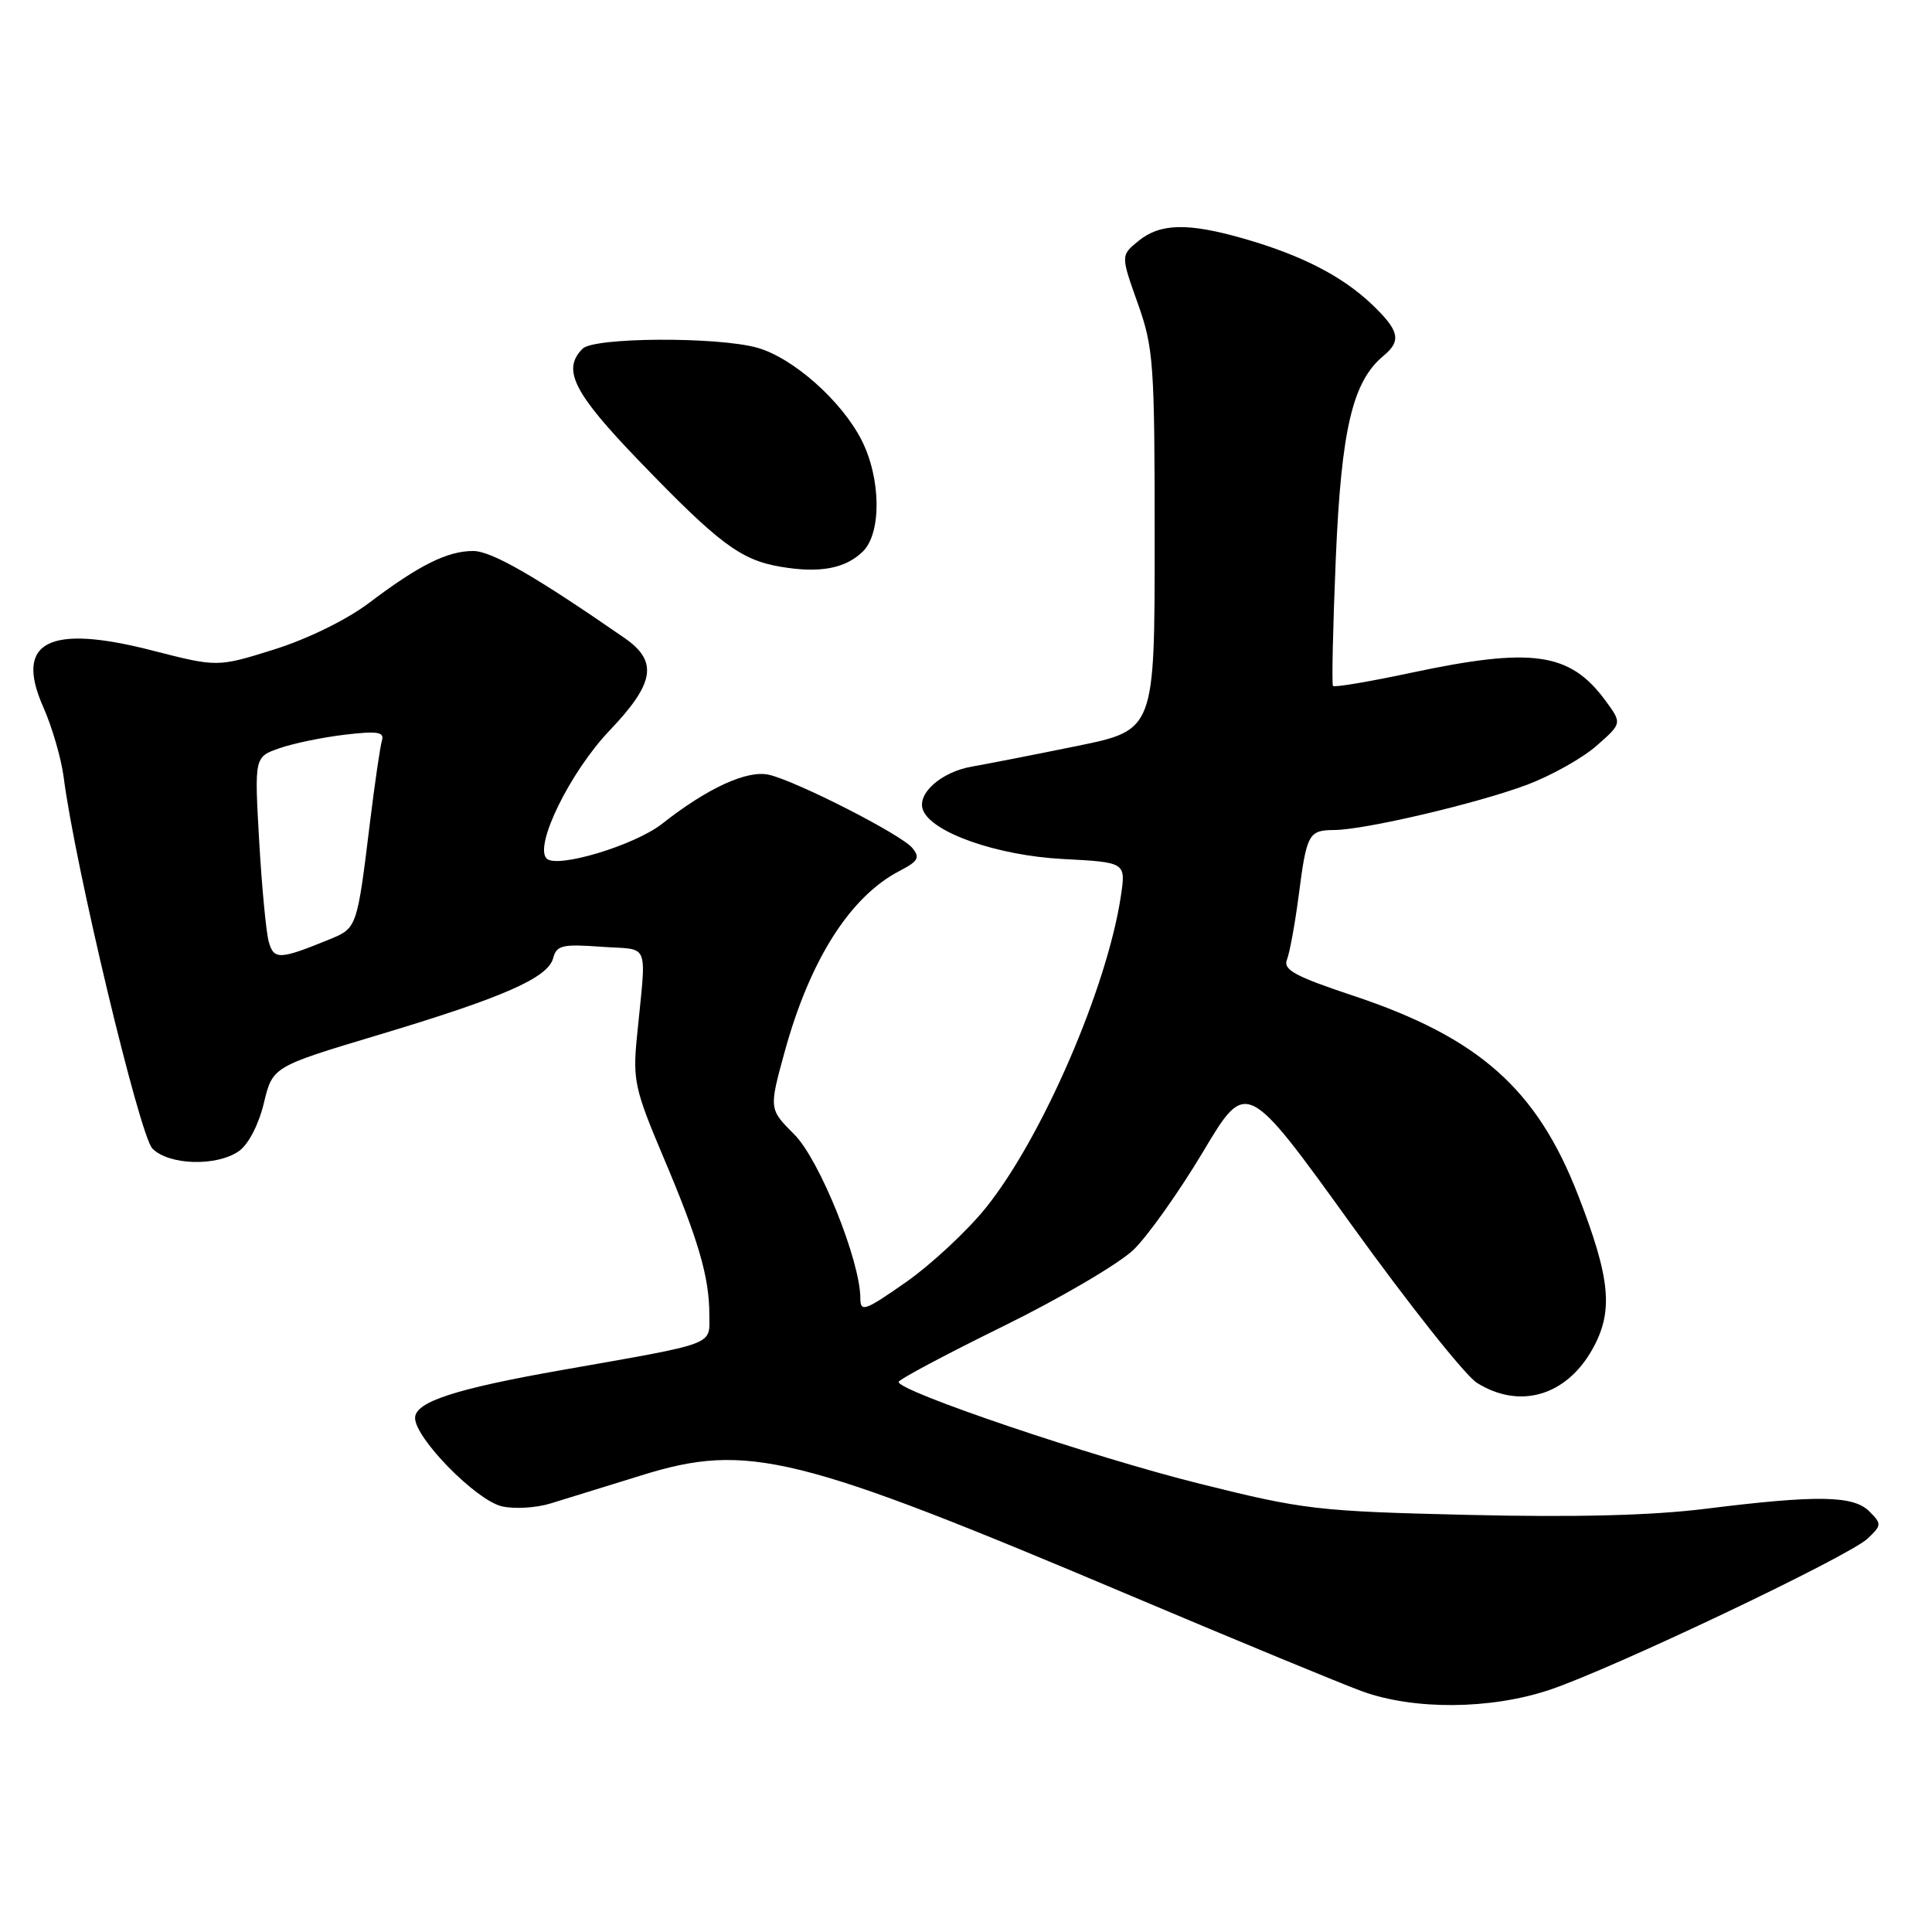 <?xml version="1.0" encoding="UTF-8" standalone="no"?>
<!DOCTYPE svg PUBLIC "-//W3C//DTD SVG 1.1//EN" "http://www.w3.org/Graphics/SVG/1.1/DTD/svg11.dtd" >
<svg xmlns="http://www.w3.org/2000/svg" xmlns:xlink="http://www.w3.org/1999/xlink" version="1.1" viewBox="0 0 256 256">
 <g >
 <path fill="currentColor"
d=" M 205.28 223.93 C 213.52 221.19 244.97 206.24 247.47 203.87 C 249.34 202.10 249.35 201.92 247.69 200.26 C 245.58 198.15 240.77 198.08 226.01 199.92 C 218.90 200.81 208.76 201.07 194.51 200.73 C 174.58 200.26 172.75 200.04 159.00 196.61 C 144.82 193.08 118.92 184.32 119.08 183.11 C 119.12 182.77 125.37 179.45 132.96 175.72 C 140.55 171.99 148.32 167.42 150.22 165.58 C 152.12 163.73 156.26 157.89 159.42 152.60 C 165.16 142.98 165.16 142.98 179.04 162.24 C 186.67 172.83 194.17 182.29 195.71 183.24 C 201.35 186.77 207.52 184.98 210.99 178.80 C 213.82 173.77 213.42 169.48 209.10 158.35 C 203.64 144.29 195.96 137.48 179.29 131.93 C 171.56 129.36 169.99 128.49 170.53 127.15 C 170.89 126.24 171.59 122.43 172.08 118.69 C 173.14 110.46 173.39 110.01 176.81 109.98 C 180.89 109.95 195.77 106.45 202.33 103.99 C 205.54 102.78 209.69 100.46 211.55 98.82 C 214.94 95.84 214.94 95.84 212.72 92.82 C 208.02 86.44 203.05 85.73 187.01 89.14 C 181.48 90.32 176.81 91.11 176.63 90.89 C 176.45 90.68 176.62 83.07 177.00 73.98 C 177.73 56.85 179.22 50.53 183.34 47.13 C 185.73 45.15 185.42 43.79 181.75 40.30 C 177.83 36.58 172.44 33.81 164.85 31.63 C 157.44 29.50 153.75 29.57 150.86 31.92 C 148.50 33.84 148.50 33.84 150.75 40.17 C 152.86 46.09 153.00 48.11 153.00 71.62 C 153.00 96.74 153.00 96.74 142.75 98.84 C 137.11 99.99 130.84 101.22 128.82 101.57 C 124.73 102.27 121.46 105.16 122.30 107.33 C 123.45 110.32 132.12 113.36 140.80 113.82 C 149.19 114.26 149.19 114.26 148.52 118.74 C 146.70 130.88 138.07 150.80 130.62 160.05 C 128.16 163.10 123.42 167.52 120.08 169.87 C 114.59 173.71 114.00 173.92 114.00 172.03 C 114.00 167.09 108.59 153.66 105.26 150.33 C 101.89 146.96 101.89 146.96 103.96 139.41 C 107.32 127.17 112.65 118.79 119.22 115.39 C 121.68 114.11 121.94 113.63 120.88 112.35 C 119.41 110.58 105.71 103.58 101.93 102.67 C 99.06 101.98 93.78 104.39 87.74 109.15 C 84.11 112.01 73.79 115.12 72.43 113.76 C 70.74 112.07 75.57 102.25 80.78 96.79 C 86.76 90.52 87.23 87.63 82.74 84.53 C 70.93 76.35 65.13 73.01 62.70 73.01 C 59.30 73.00 55.52 74.88 48.90 79.89 C 45.95 82.12 40.79 84.65 36.35 86.05 C 28.82 88.41 28.82 88.41 20.16 86.19 C 6.42 82.66 1.89 85.02 5.73 93.68 C 6.91 96.33 8.12 100.53 8.44 103.00 C 9.90 114.52 18.50 150.50 20.20 152.20 C 22.41 154.41 28.72 154.59 31.67 152.52 C 32.91 151.65 34.28 149.01 34.96 146.18 C 36.12 141.34 36.12 141.34 50.15 137.13 C 66.72 132.16 72.62 129.57 73.30 126.95 C 73.75 125.26 74.52 125.07 79.65 125.45 C 86.26 125.93 85.66 124.40 84.38 137.56 C 83.84 143.07 84.15 144.46 87.79 153.06 C 92.53 164.23 93.99 169.19 93.99 174.18 C 94.00 178.33 95.19 177.88 74.50 181.53 C 60.29 184.03 55.00 185.76 55.00 187.89 C 55.00 190.55 62.99 198.71 66.44 199.58 C 68.06 199.98 70.98 199.82 72.94 199.22 C 74.90 198.62 80.33 196.94 85.00 195.49 C 99.08 191.11 105.52 192.69 150.00 211.51 C 164.03 217.44 177.75 223.11 180.50 224.11 C 187.36 226.60 197.47 226.53 205.28 223.93 Z  M 114.33 73.08 C 116.83 70.63 116.74 63.38 114.16 58.31 C 111.49 53.08 105.05 47.39 100.32 46.07 C 95.00 44.60 78.71 44.69 77.20 46.20 C 74.43 48.97 75.98 52.05 84.75 61.14 C 95.27 72.05 98.15 74.21 103.45 75.10 C 108.62 75.98 112.02 75.34 114.33 73.08 Z  M 35.61 124.78 C 35.26 123.53 34.69 117.50 34.34 111.40 C 33.71 100.30 33.71 100.30 37.04 99.14 C 38.88 98.50 42.78 97.69 45.71 97.35 C 50.00 96.84 50.96 96.99 50.61 98.11 C 50.38 98.87 49.66 103.78 49.02 109.00 C 47.32 122.91 47.30 122.98 43.71 124.45 C 37.03 127.18 36.29 127.21 35.61 124.78 Z "/>
</g>
</svg>